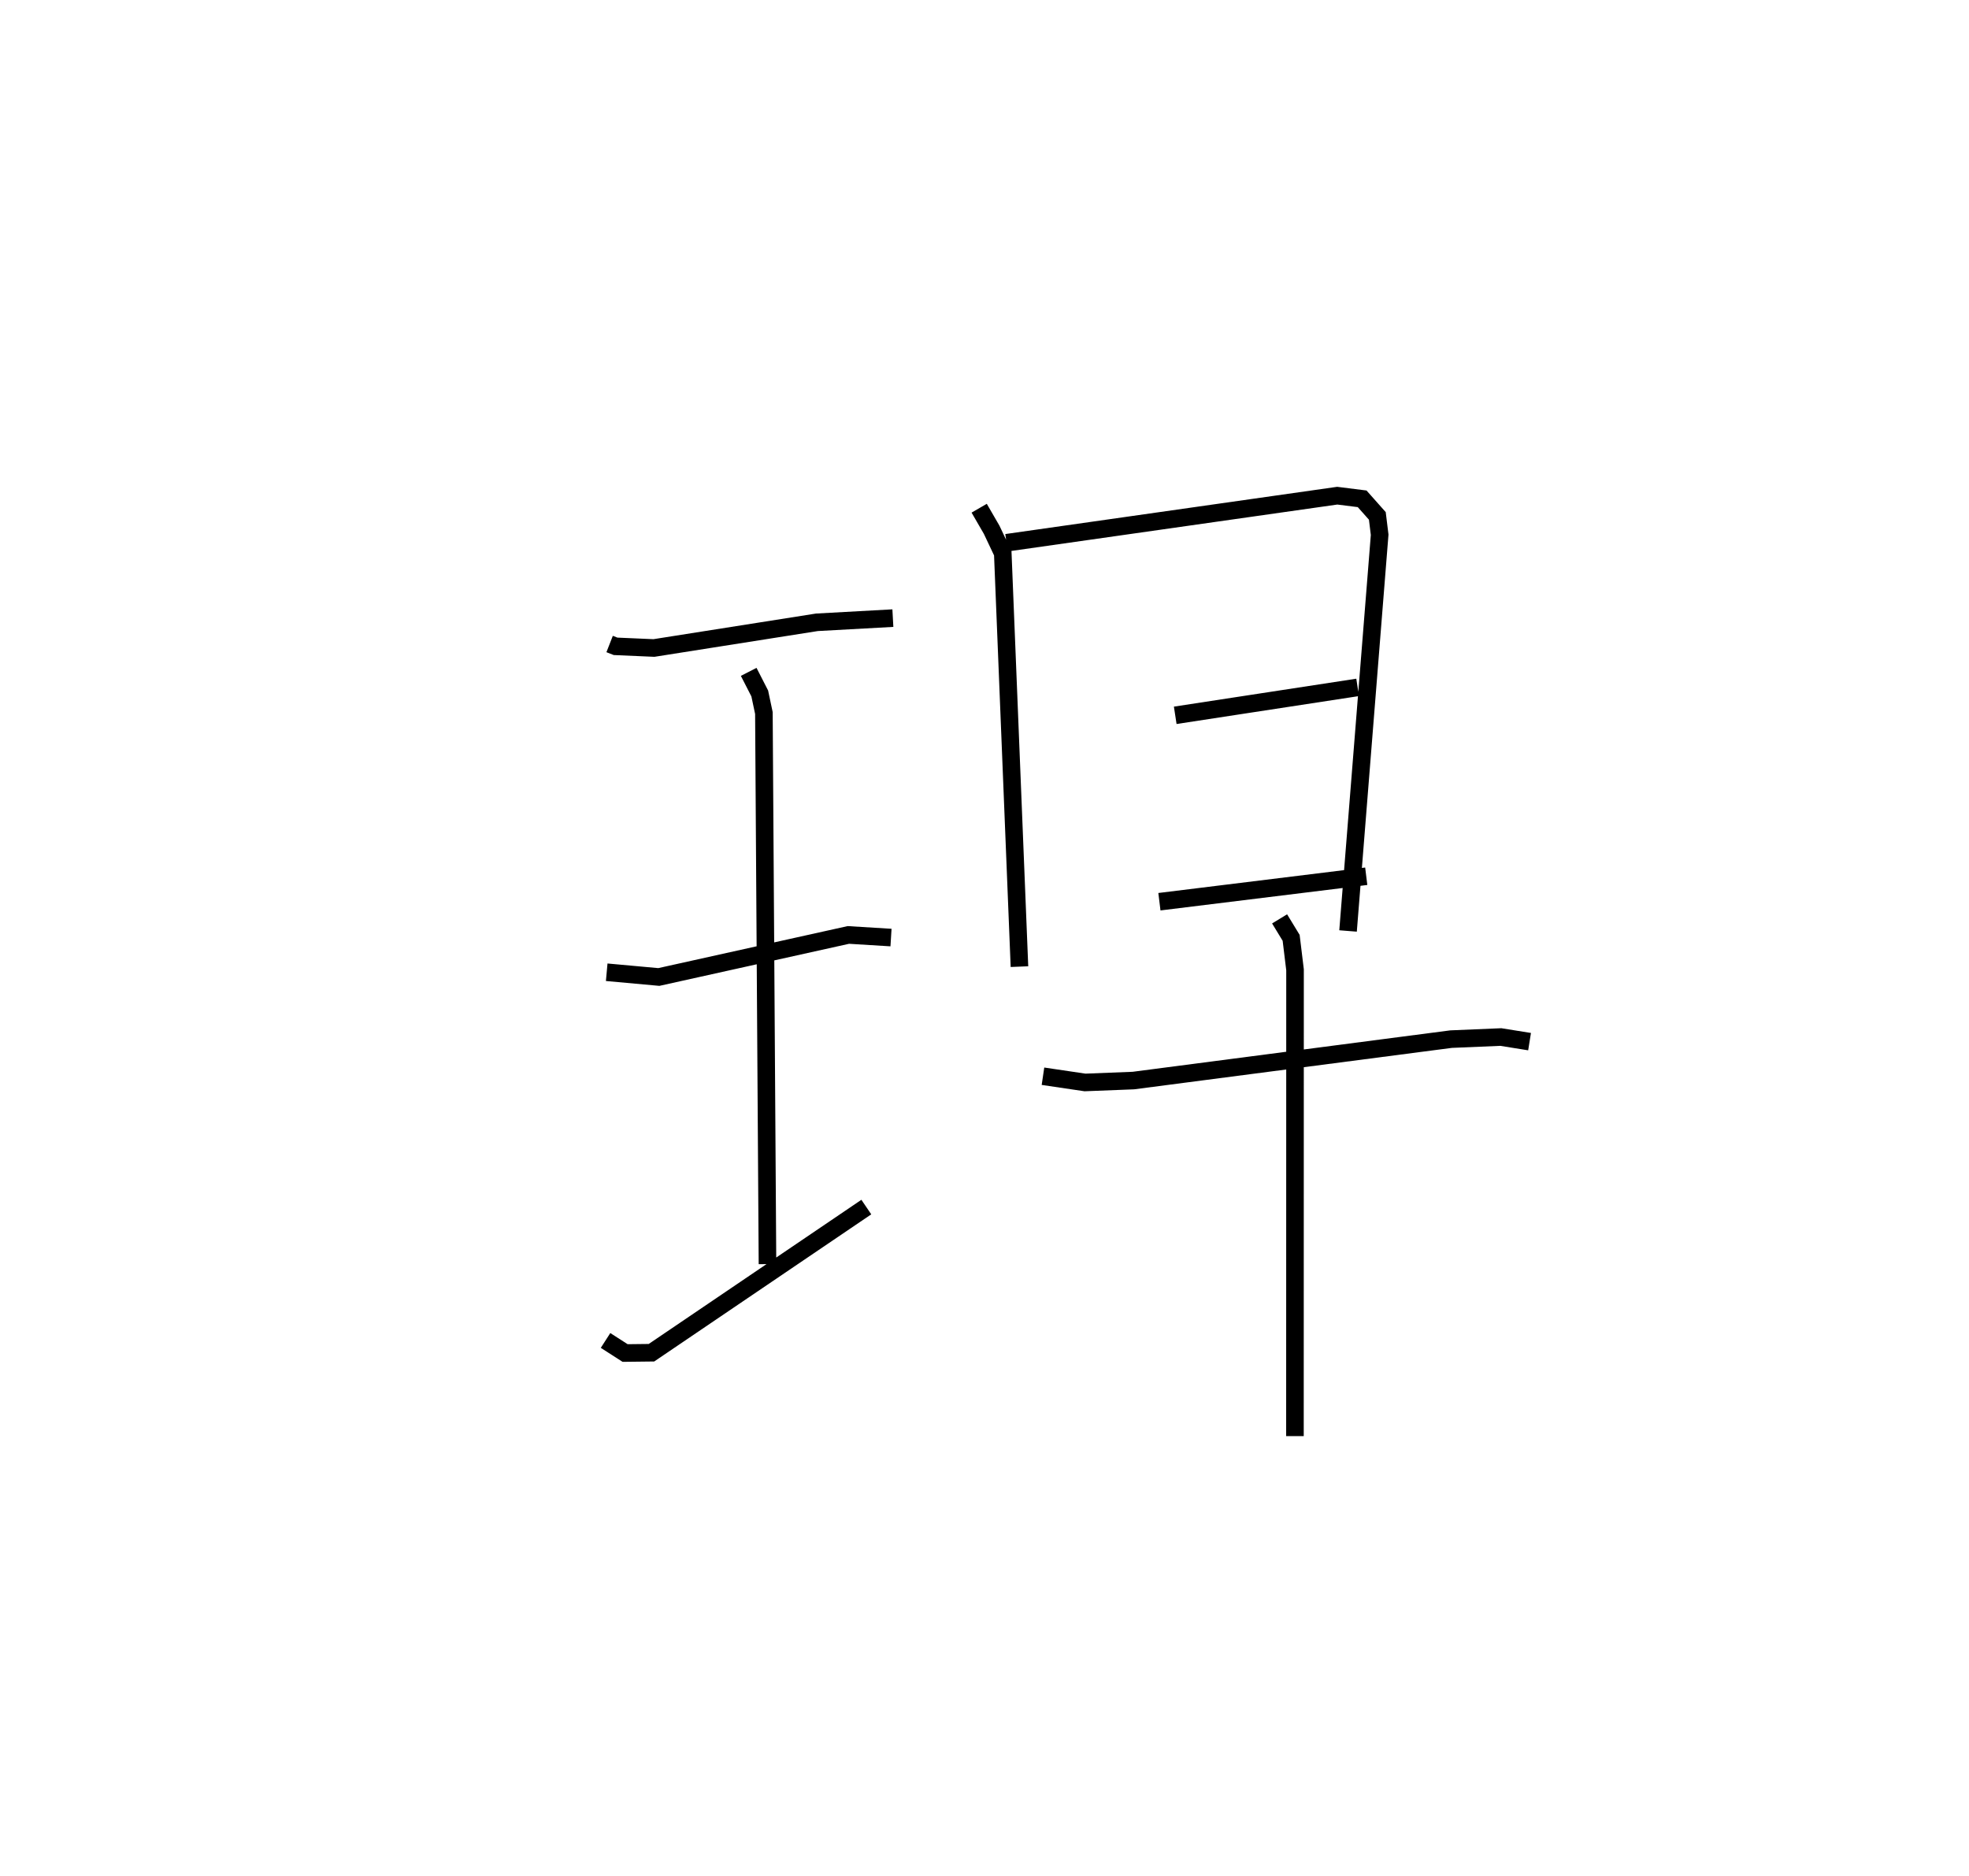 <?xml version="1.0" encoding="utf-8" ?>
<svg baseProfile="full" height="106.702" version="1.1" width="112.011" xmlns="http://www.w3.org/2000/svg" xmlns:ev="http://www.w3.org/2001/xml-events" xmlns:xlink="http://www.w3.org/1999/xlink"><defs /><rect fill="white" height="106.702" width="112.011" x="0" y="0" /><path d="M25,25 m0.0,0.0 m9.68,11.637 l0.338,0.132 2.183,0.095 l9.27,-1.462 4.322,-0.238 m-16.279,20.146 l2.965,0.27 10.783,-2.392 l2.425,0.149 m-16.239,22.92 l1.113,0.715 1.499,-0.017 l12.223,-8.286 m-6.692,-30.447 l0.629,1.228 0.236,1.114 l0.204,31.35 m12.043,-43.002 l0.71,1.227 0.632,1.337 l0.949,23.515 m-0.735,-24.114 l18.813,-2.678 1.417,0.178 l0.864,0.973 0.132,1.073 l-1.798,22.539 m-9.831,-12.268 l10.376,-1.589 m-11.276,12.193 l11.766,-1.449 m-18.39,11.377 l2.391,0.354 2.751,-0.108 l18.076,-2.357 2.828,-0.119 l1.635,0.262 m-14.22,-6.984 l0.657,1.079 0.221,1.818 l-0.005,26.528 " fill="none" stroke="black" stroke-width="1" /></svg>